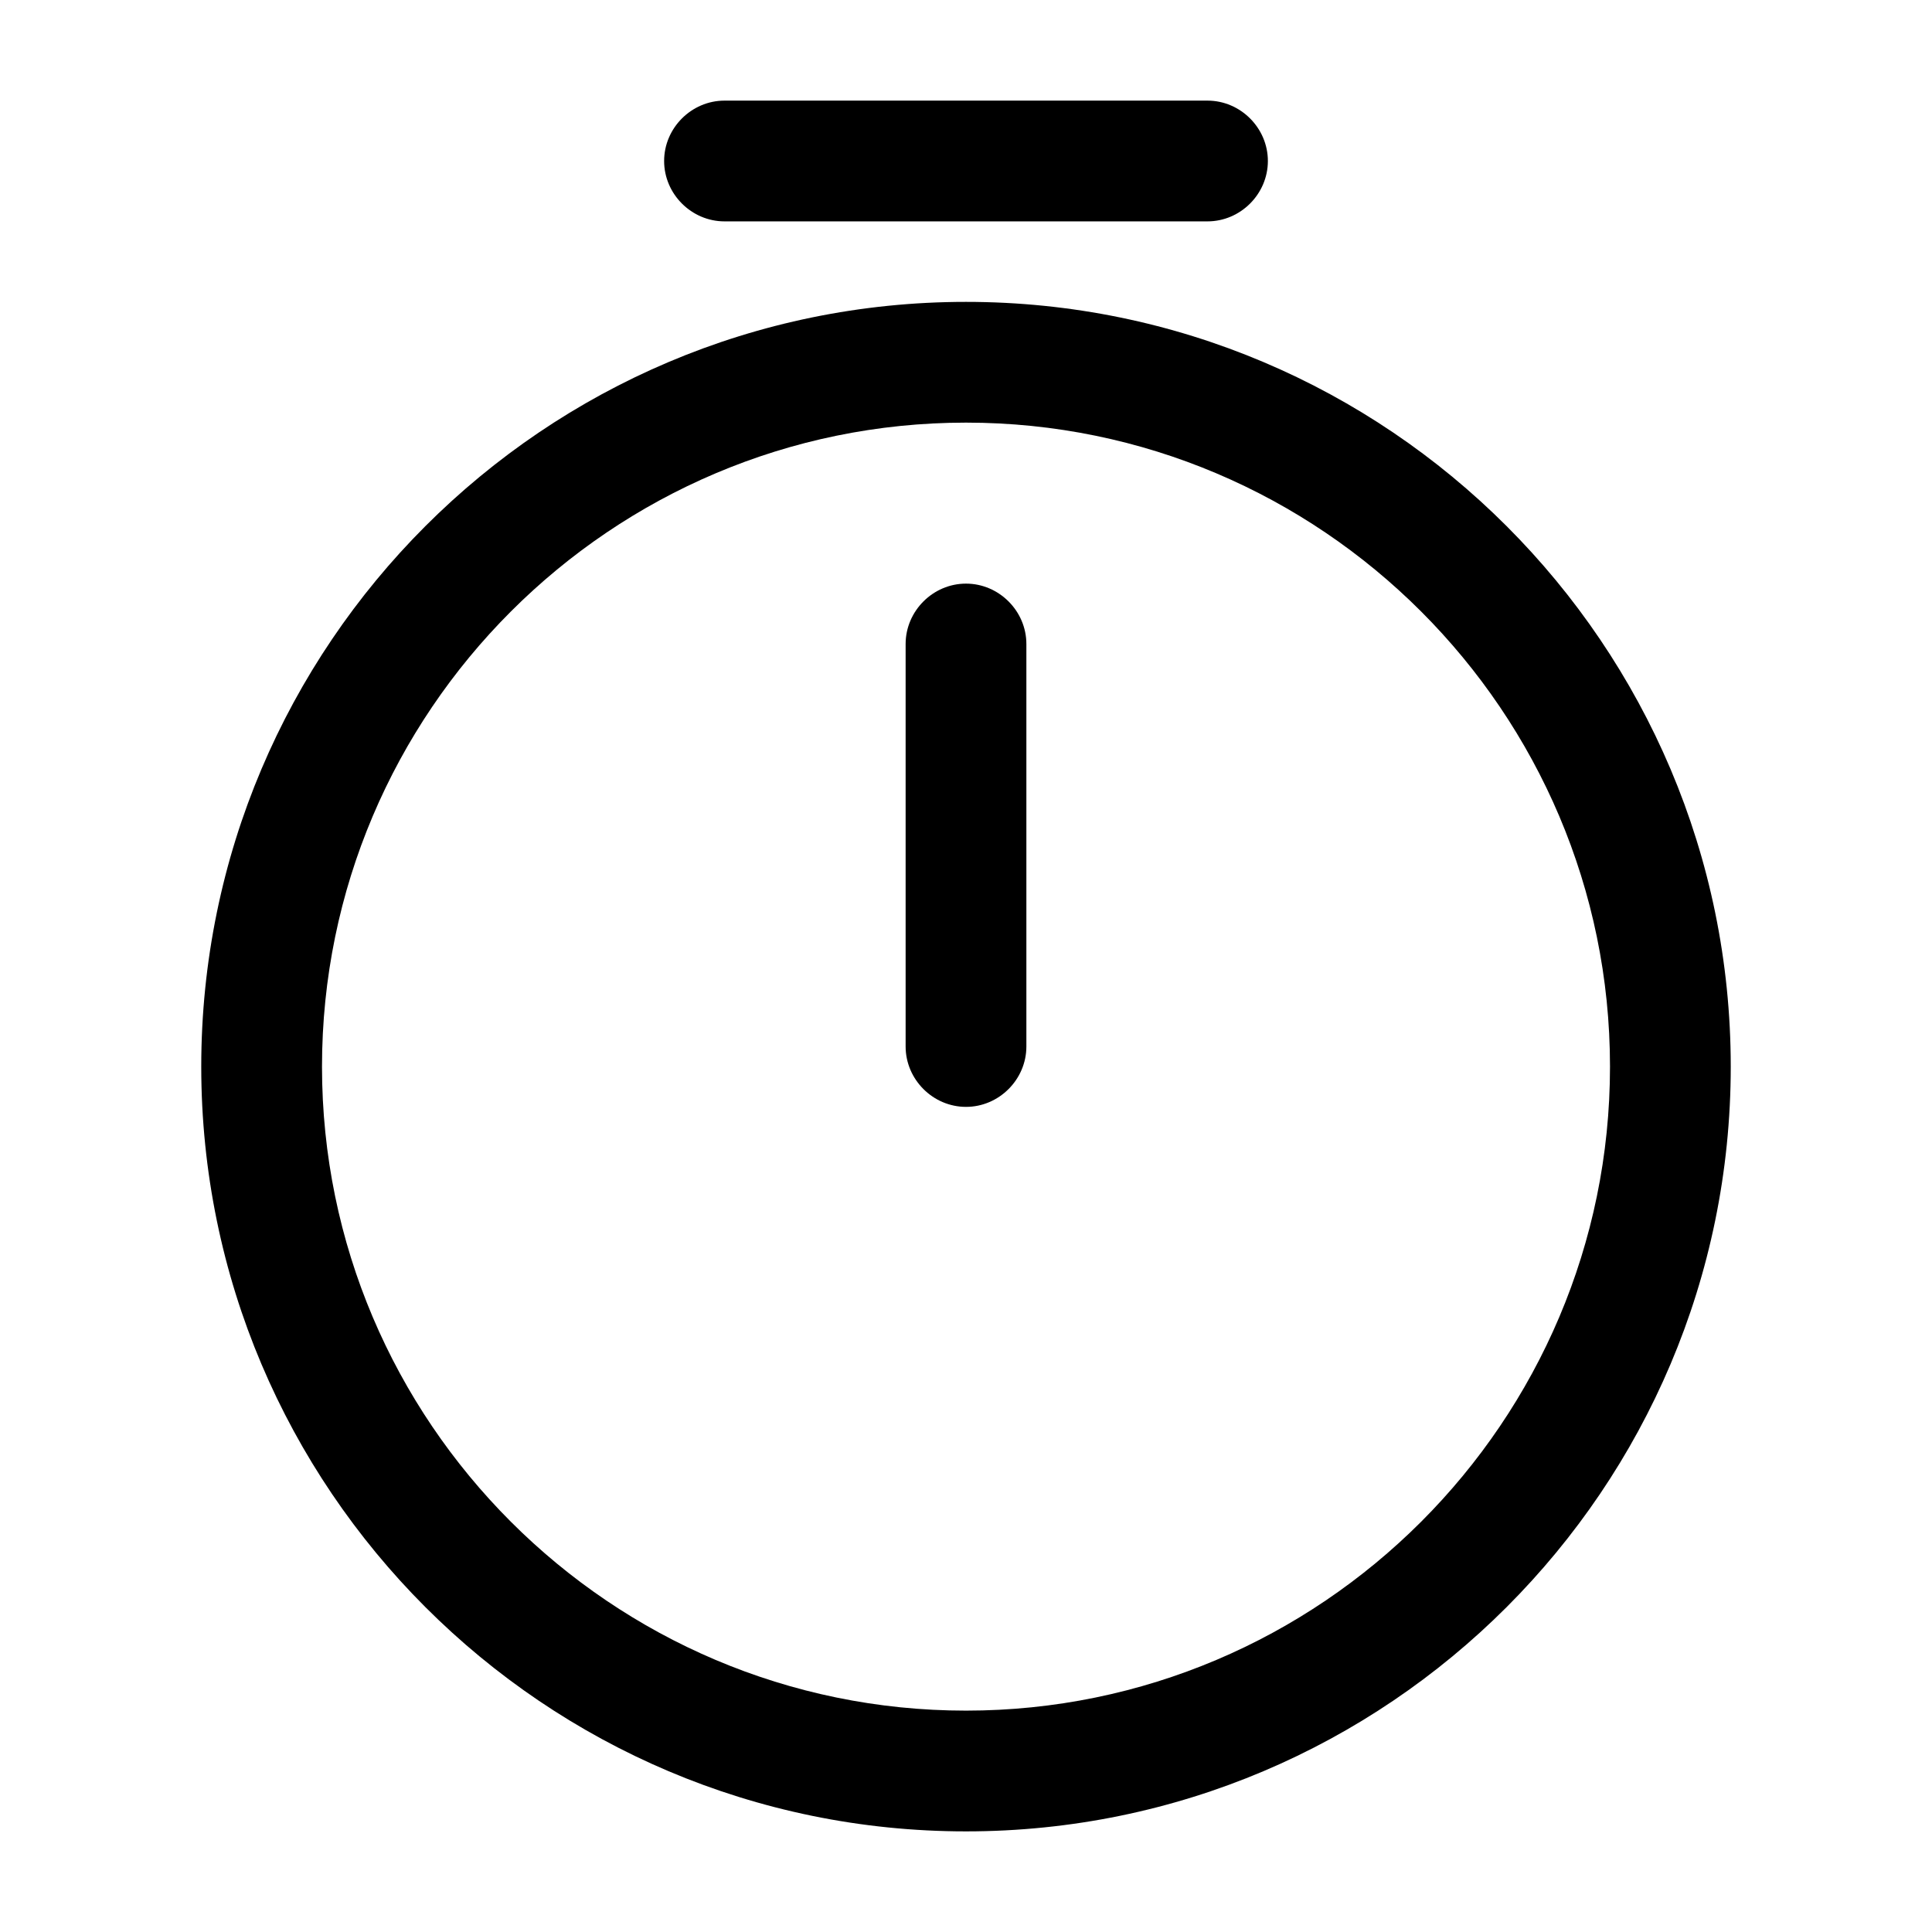 <svg width="48" height="48" viewBox="0 0 48 48" fill="none" xmlns="http://www.w3.org/2000/svg">
<path d="M24 45.5C13.52 45.5 5 36.98 5 26.5C5 16.02 13.52 7.5 24 7.5C34.48 7.5 43 16.02 43 26.5C43 36.98 34.48 45.5 24 45.5ZM24 10.5C15.18 10.5 8 17.68 8 26.5C8 35.32 15.18 42.5 24 42.5C32.82 42.5 40 35.32 40 26.5C40 17.68 32.82 10.5 24 10.5Z" fill="currentColor"/>
<path d="M24 27.5C23.18 27.5 22.5 26.82 22.5 26V16C22.5 15.18 23.18 14.5 24 14.5C24.82 14.5 25.5 15.18 25.5 16V26C25.5 26.82 24.82 27.5 24 27.5Z" fill="currentColor"/>
<path d="M30 5.5H18C17.18 5.5 16.5 4.82 16.5 4C16.5 3.18 17.18 2.5 18 2.5H30C30.82 2.5 31.5 3.18 31.5 4C31.5 4.82 30.82 5.5 30 5.5Z" fill="currentColor"/>
</svg>
